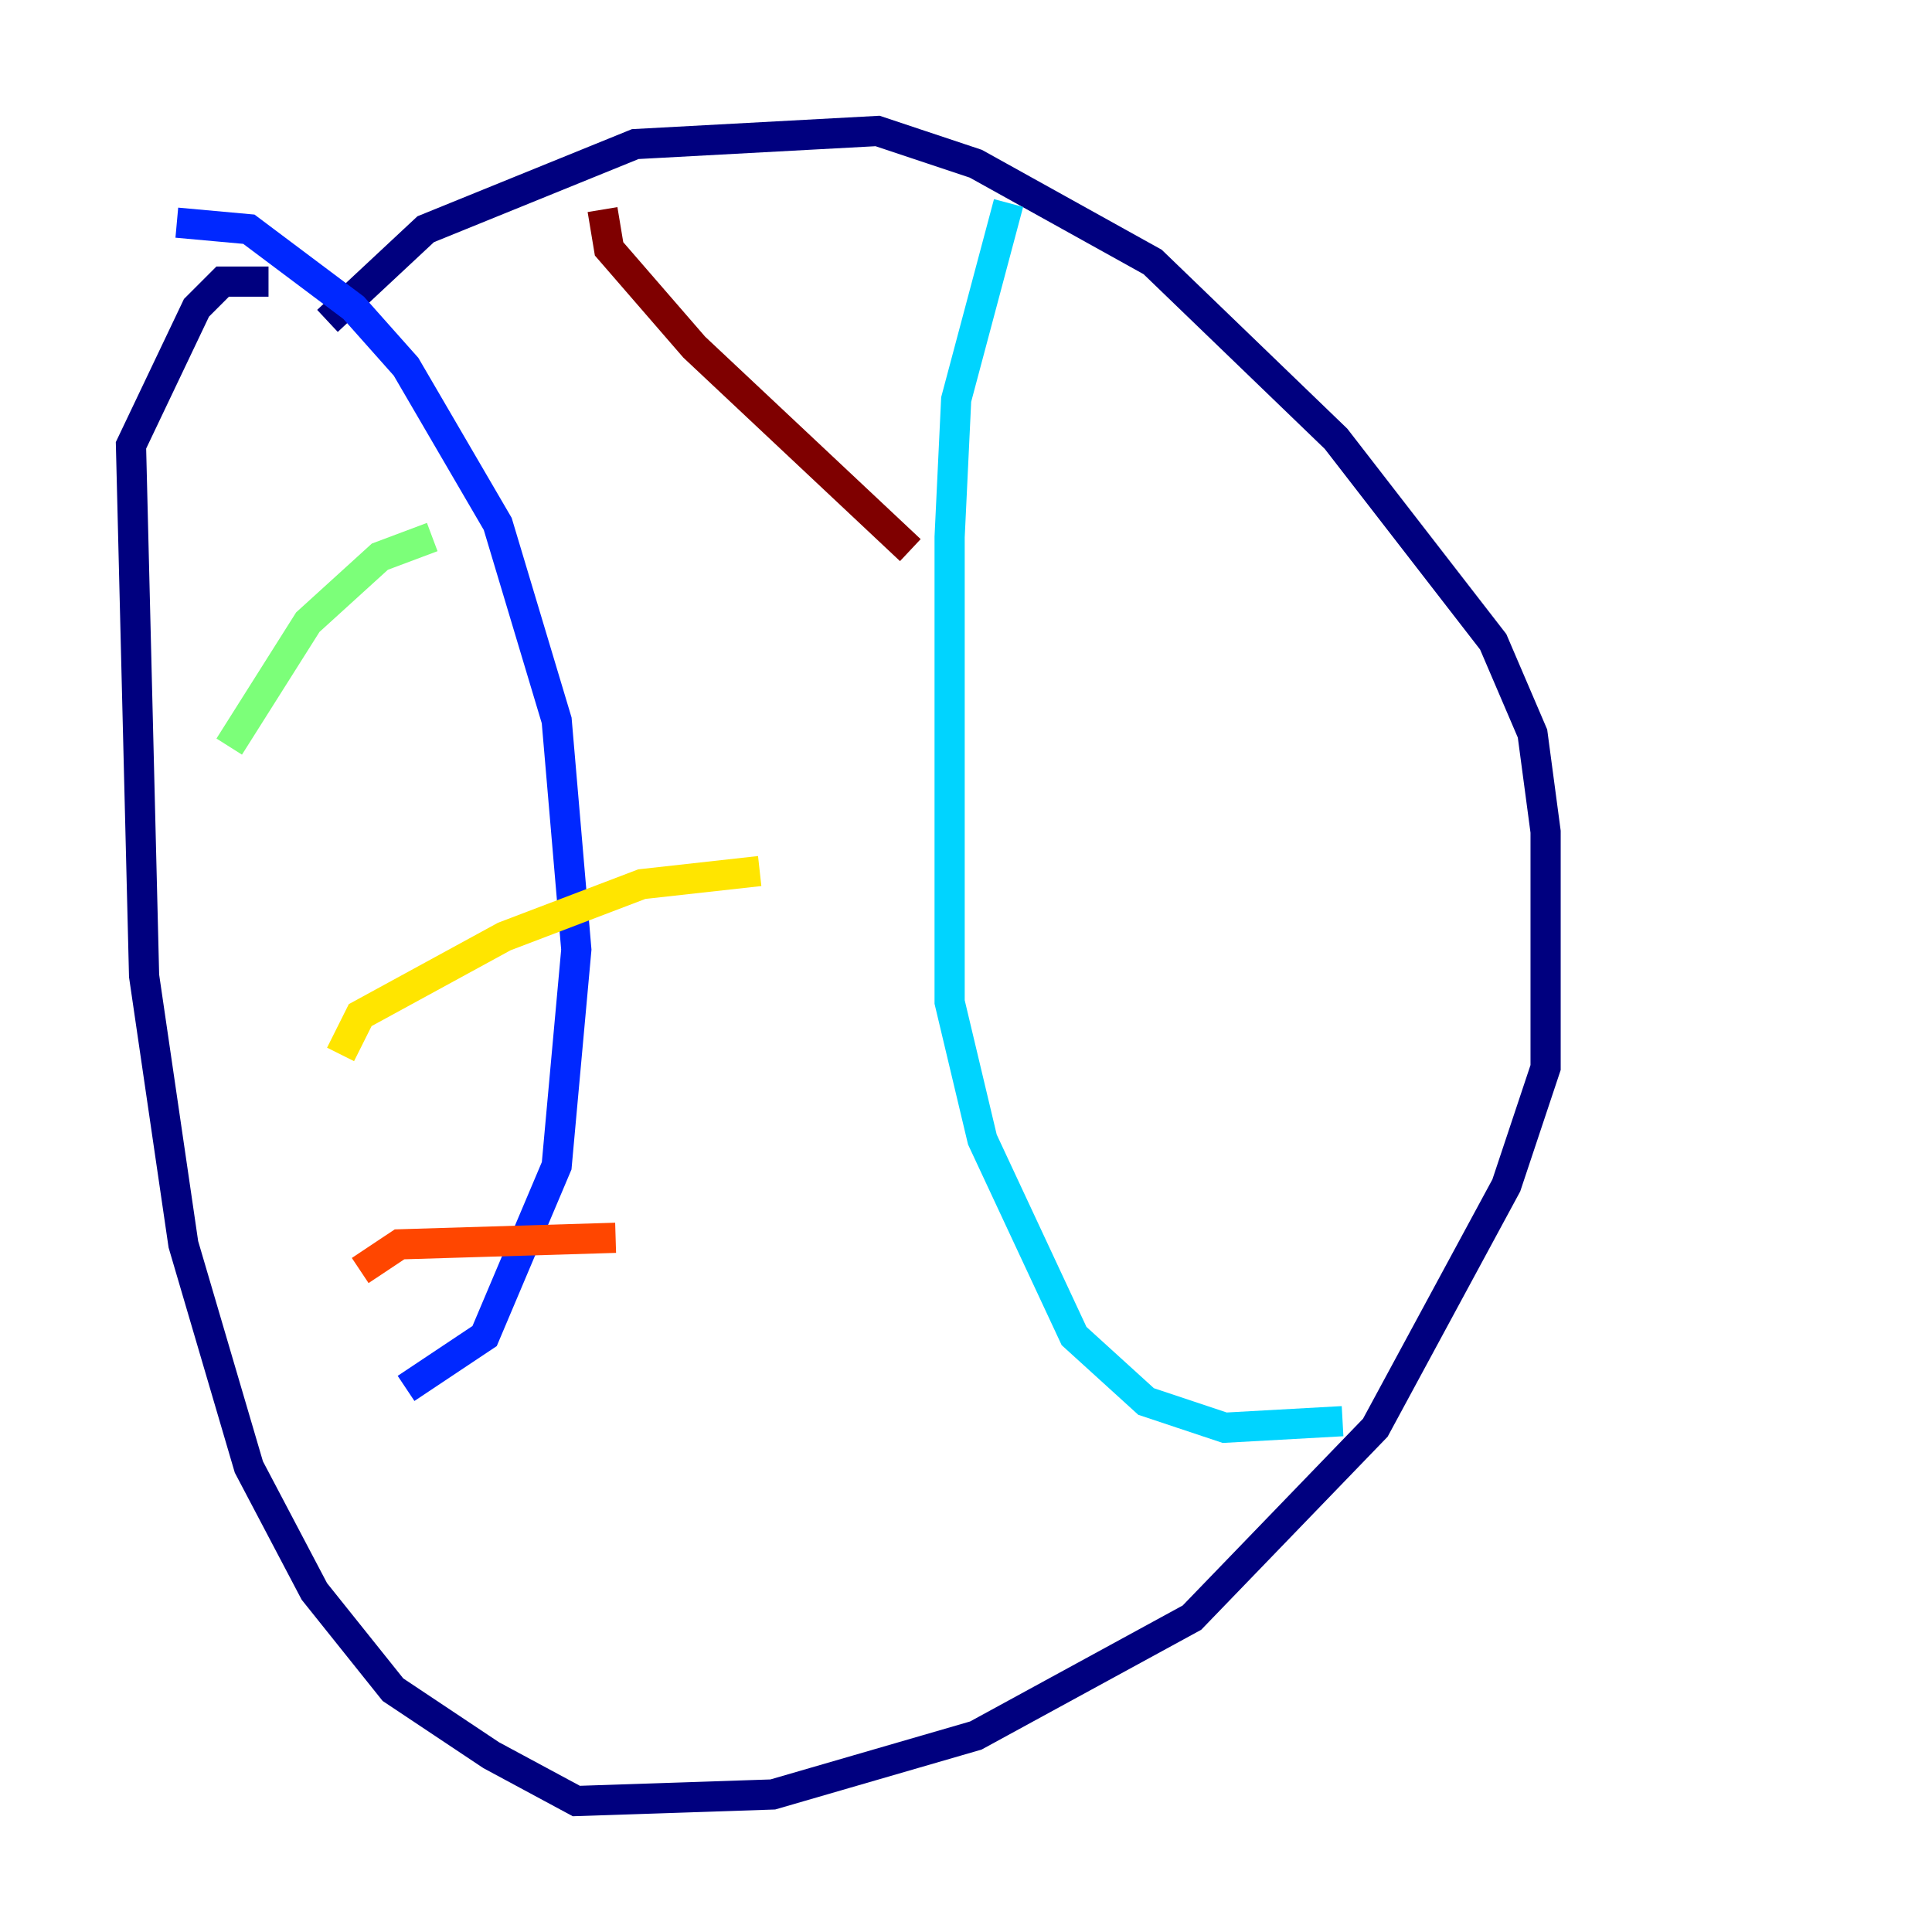 <?xml version="1.0" encoding="utf-8" ?>
<svg baseProfile="tiny" height="128" version="1.2" viewBox="0,0,128,128" width="128" xmlns="http://www.w3.org/2000/svg" xmlns:ev="http://www.w3.org/2001/xml-events" xmlns:xlink="http://www.w3.org/1999/xlink"><defs /><polyline fill="none" points="21.695,21.261 28.203,15.186 42.088,9.546 58.142,8.678 64.651,10.848 76.366,17.356 88.515,29.071 98.929,42.522 101.532,48.597 102.4,55.105 102.4,70.725 99.797,78.536 91.119,94.59 78.969,107.173 64.651,114.983 51.2,118.888 38.183,119.322 32.542,116.285 26.034,111.946 20.827,105.437 16.488,97.193 12.149,82.441 9.546,64.651 8.678,29.505 13.017,20.393 14.752,18.658 17.79,18.658" stroke="#00007f" stroke-width="2" /><polyline fill="none" points="11.715,14.752 16.488,15.186 23.43,20.393 26.902,24.298 32.976,34.712 36.881,47.729 38.183,62.915 36.881,77.234 32.108,88.515 26.902,91.986" stroke="#0028ff" stroke-width="2" /><polyline fill="none" points="66.82,13.451 63.349,26.468 62.915,35.58 62.915,66.386 65.085,75.498 71.159,88.515 75.932,92.854 81.139,94.59 88.949,94.156" stroke="#00d4ff" stroke-width="2" /><polyline fill="none" points="15.186,49.464 20.393,41.22 25.166,36.881 28.637,35.58" stroke="#7cff79" stroke-width="2" /><polyline fill="none" points="22.563,69.858 23.864,67.254 33.41,62.047 42.522,58.576 50.332,57.709" stroke="#ffe500" stroke-width="2" /><polyline fill="none" points="23.864,84.176 26.468,82.441 40.786,82.007" stroke="#ff4600" stroke-width="2" /><polyline fill="none" points="39.919,13.885 40.352,16.488 45.993,22.997 60.312,36.447" stroke="#7f0000" stroke-width="2" /></svg>